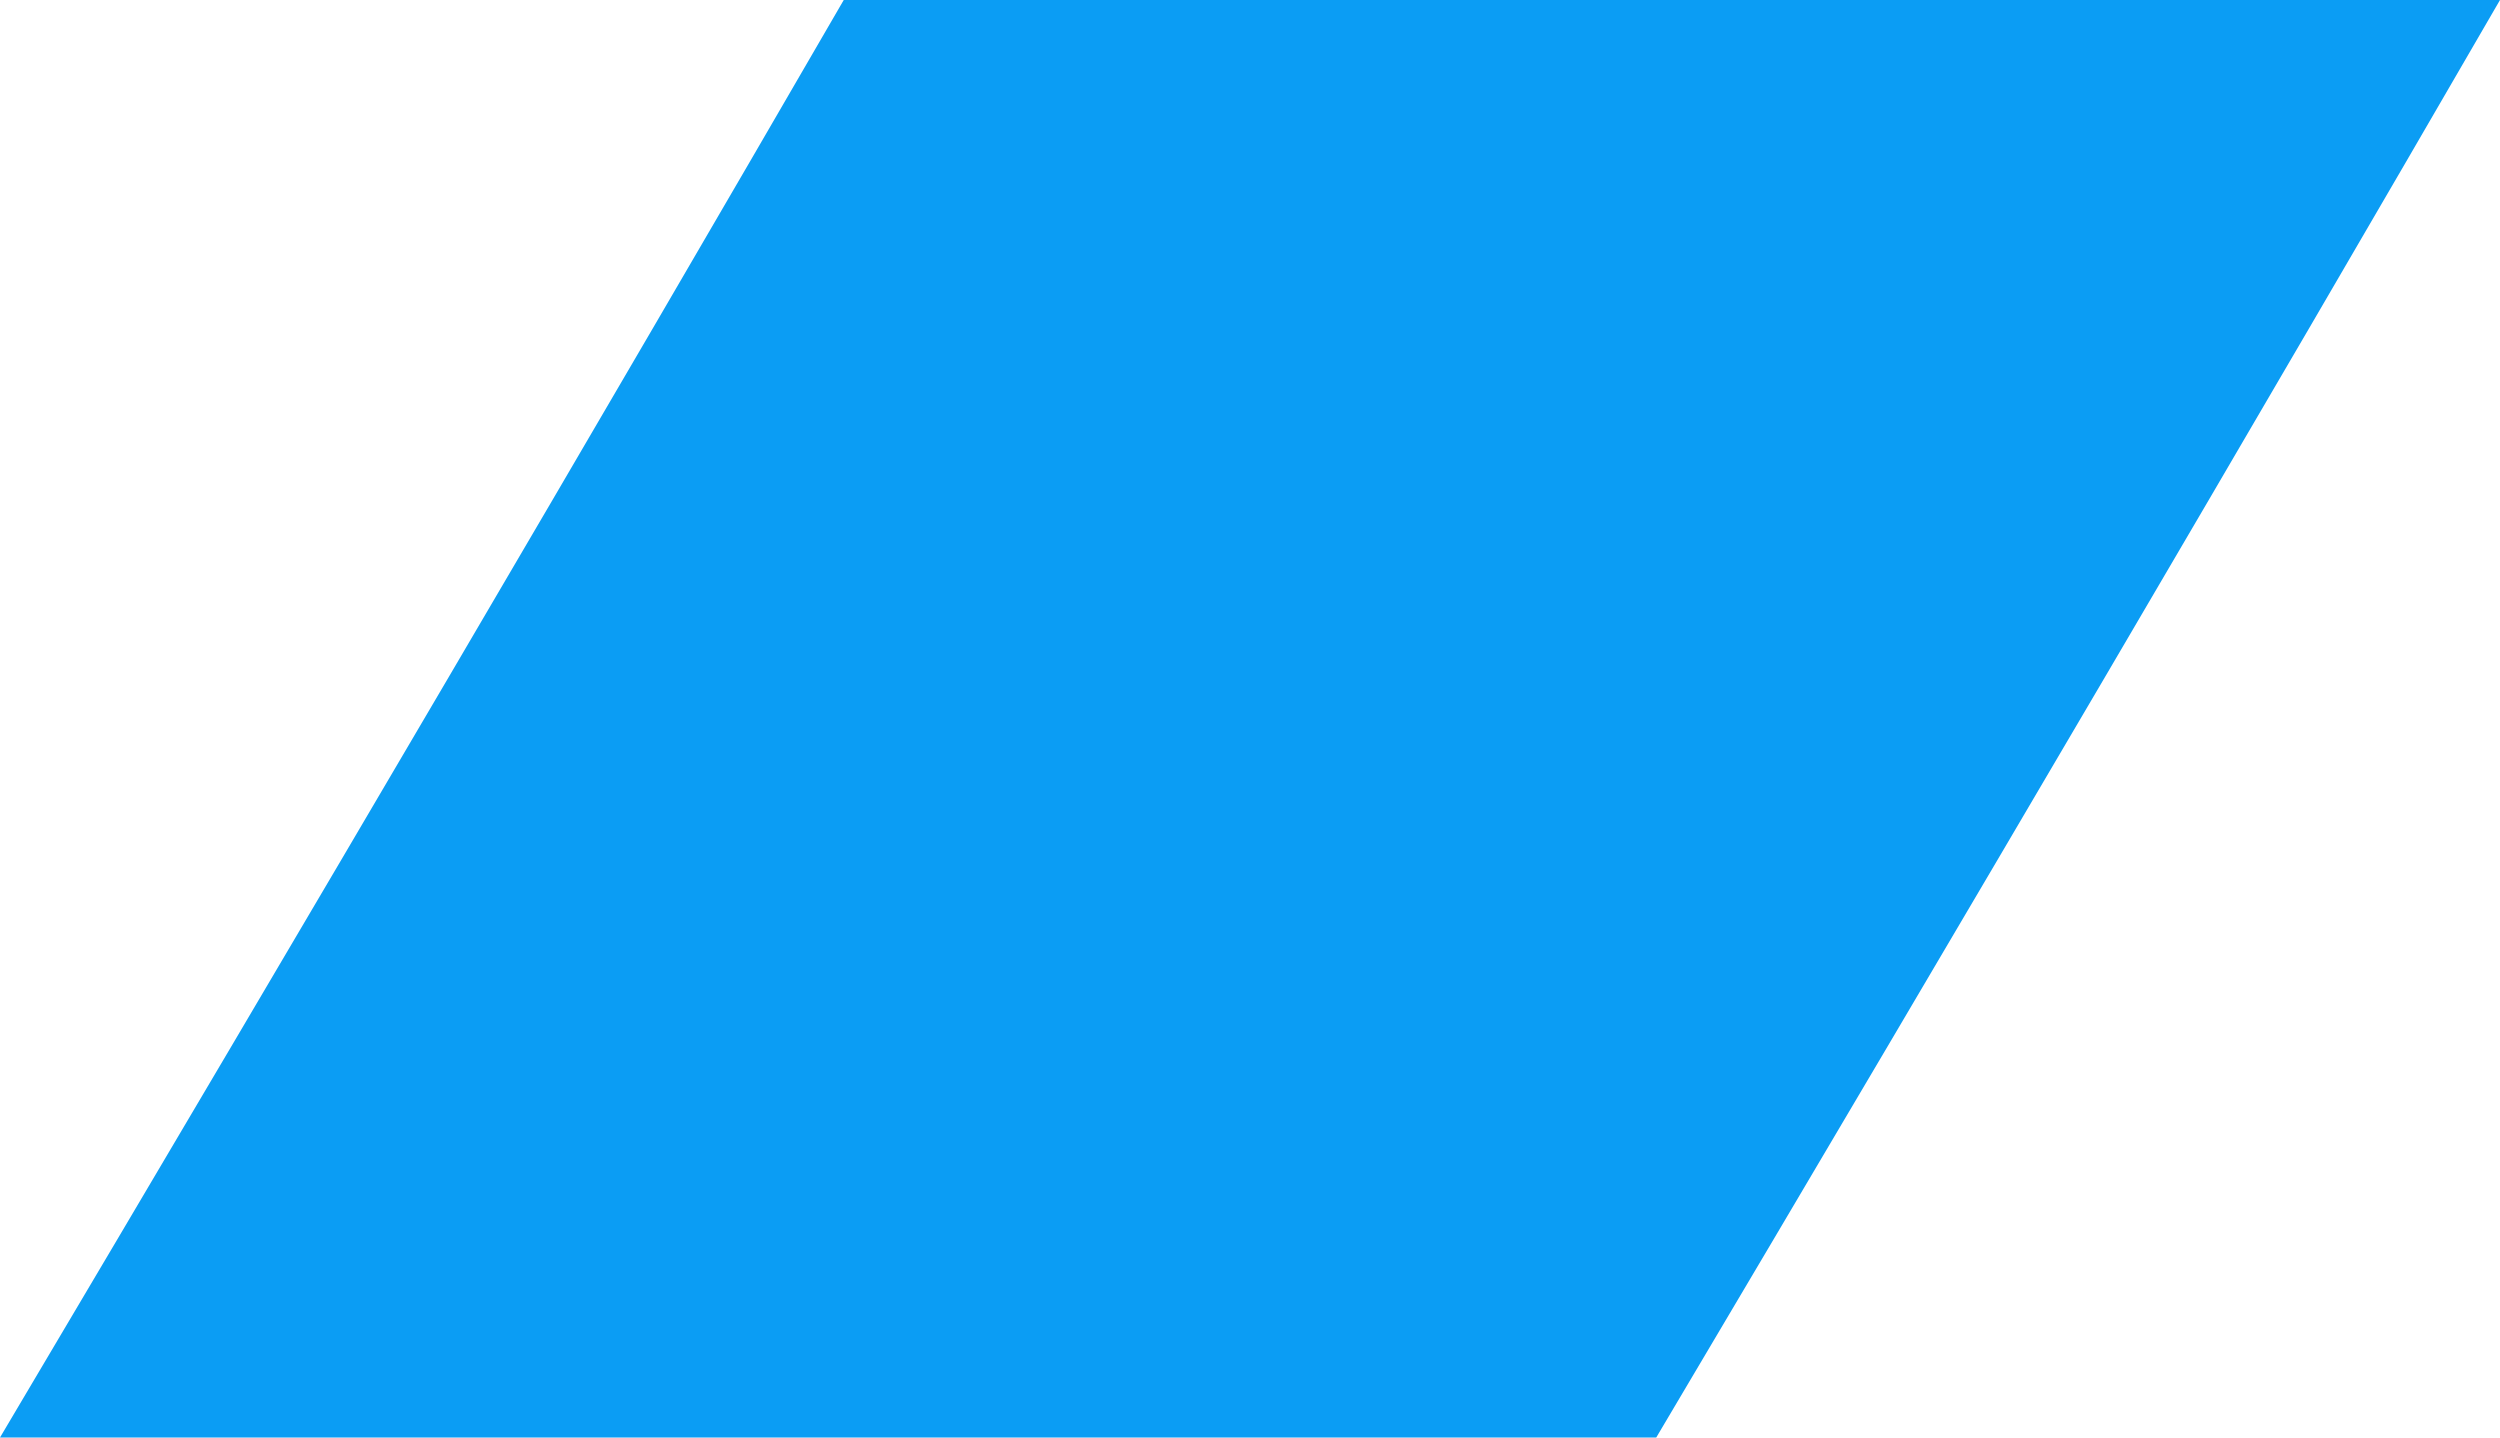 <svg xmlns="http://www.w3.org/2000/svg" width="80" height="46" viewBox="0 0 80 46">
    <path fill="#0B9DF4" fill-rule="nonzero" d="M80 0c-7.853 13.553-16.853 28.886-27 46H0C10.146 28.887 19.146 13.554 27 0h53z"/>
</svg>
